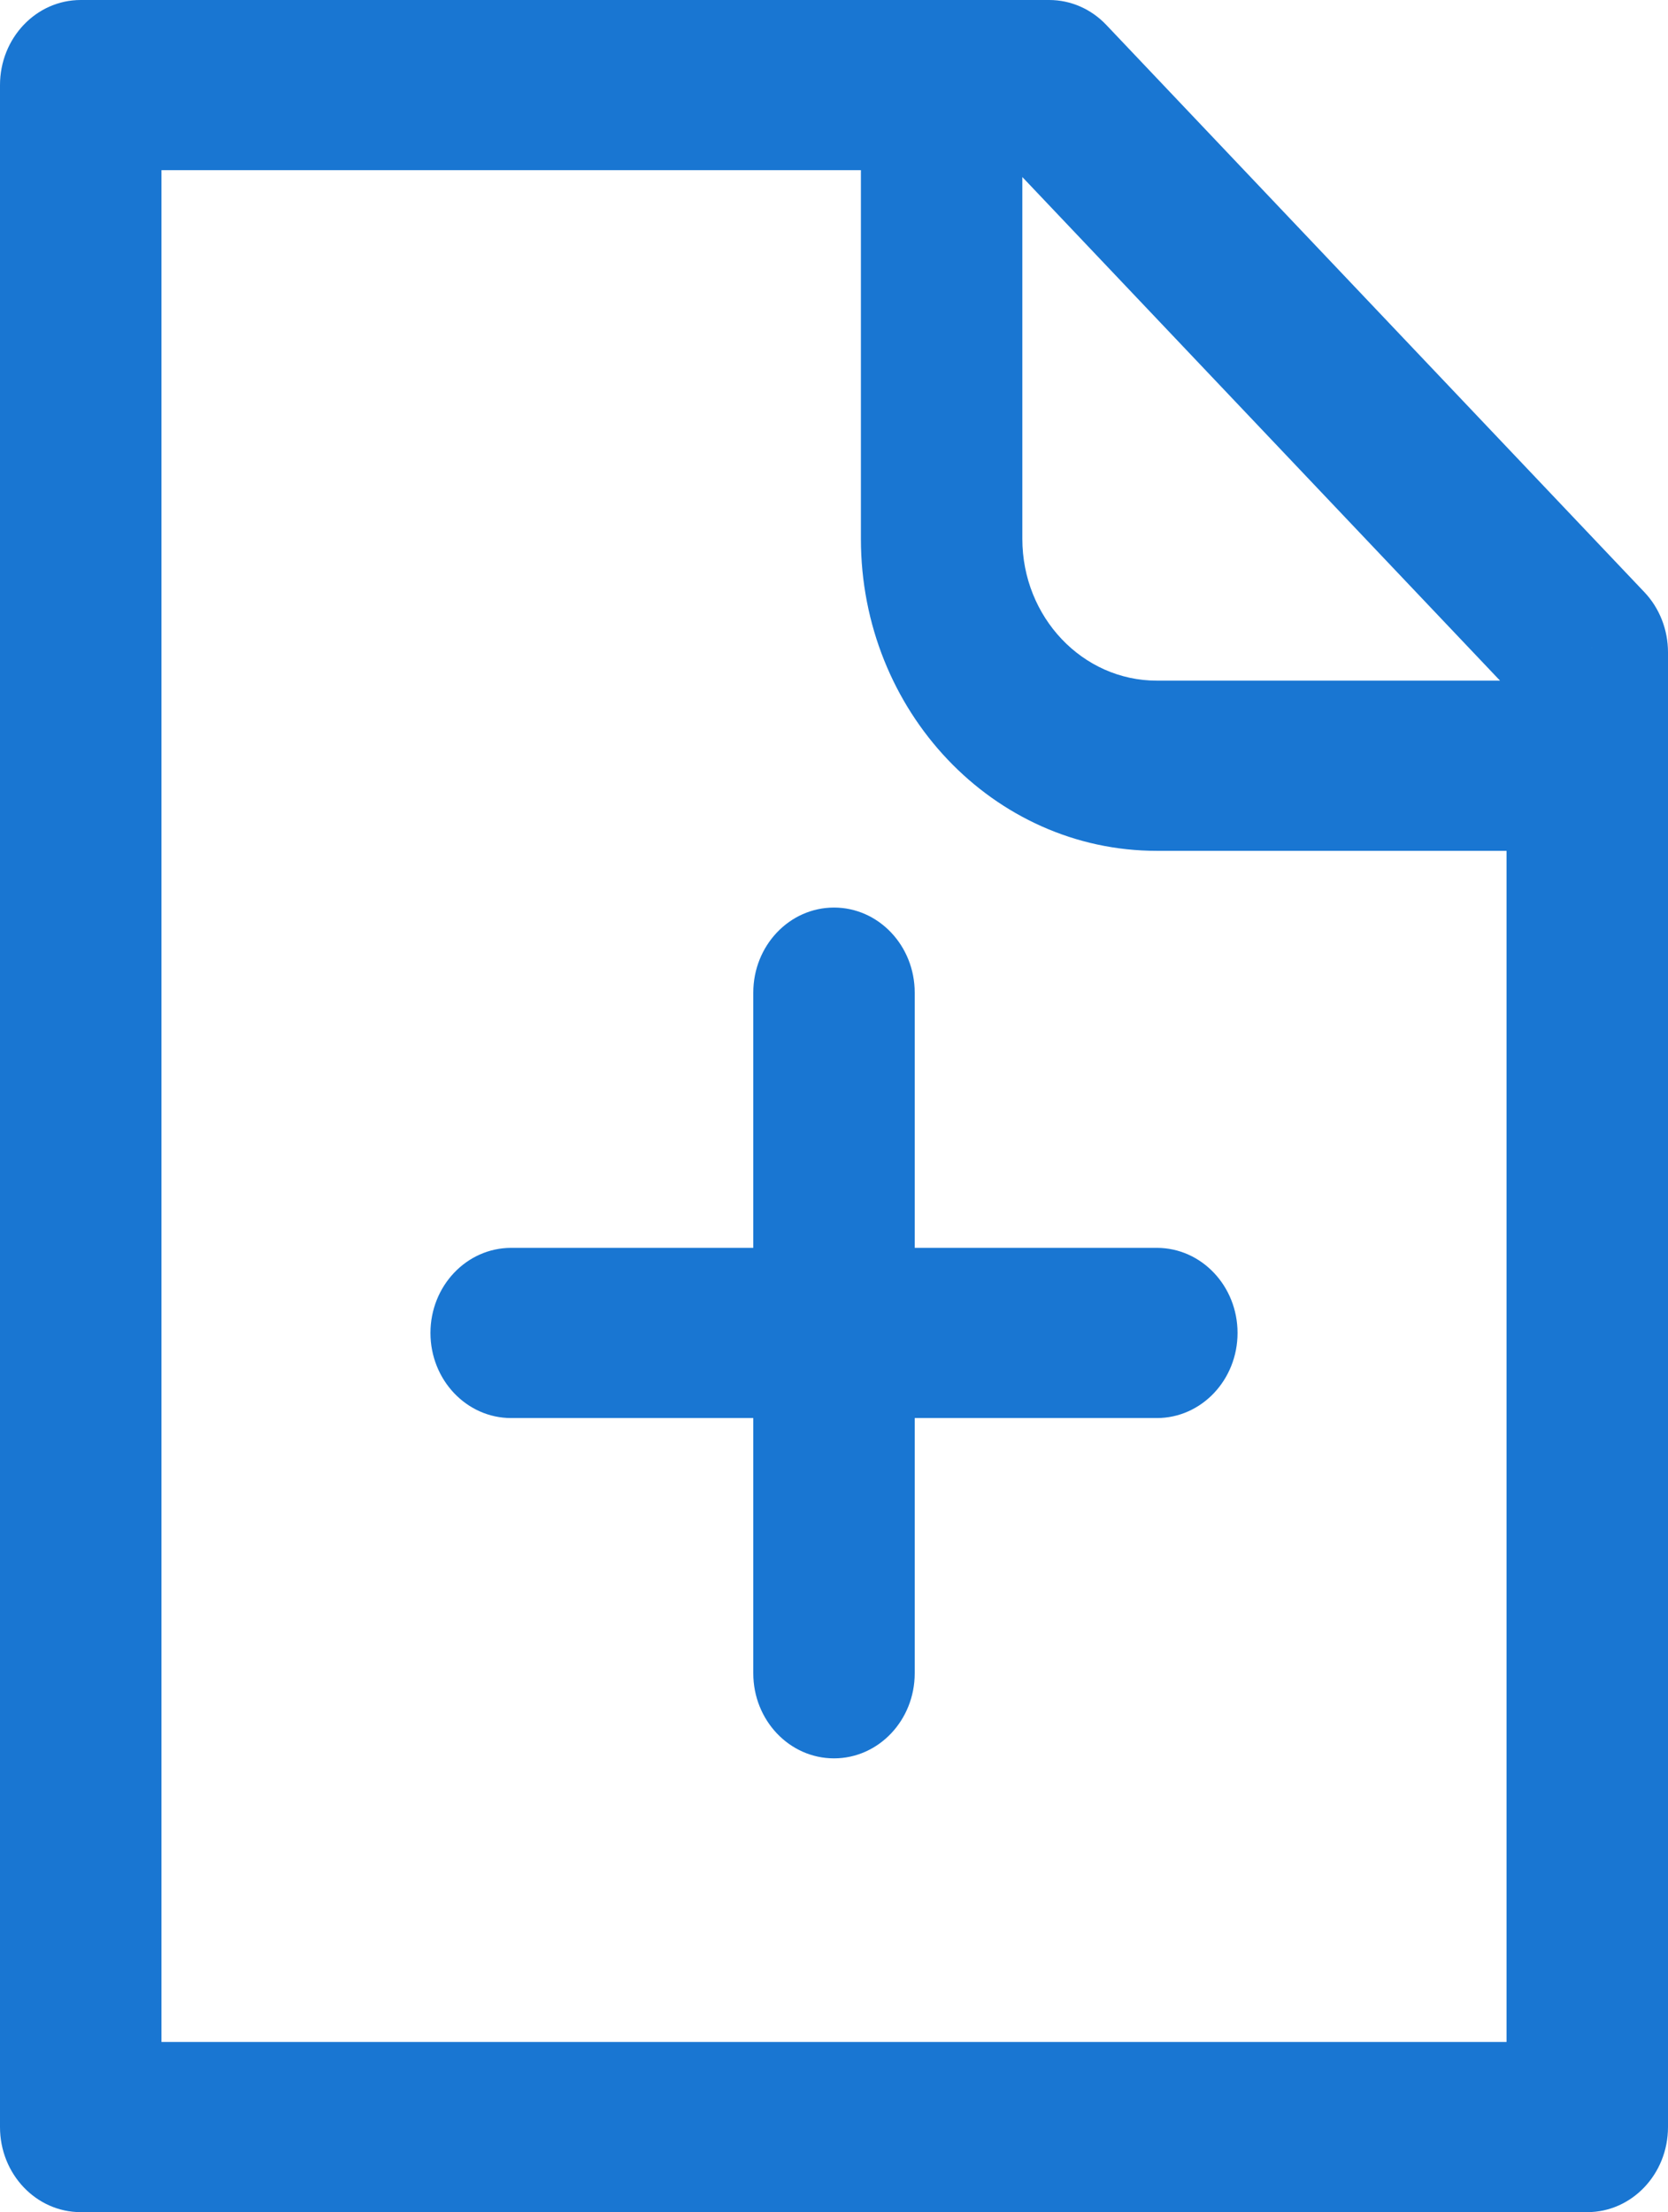 <svg width="46" height="61" viewBox="0 0 46 61" fill="none" xmlns="http://www.w3.org/2000/svg">
<path d="M2.226 2.346V0C0.997 0 0 1.05 0 2.346H2.226ZM43.774 58.654V61C45.003 61 46 59.95 46 58.654H43.774ZM2.226 58.654H0C0 59.95 0.997 61 2.226 61V58.654ZM28.936 2.346L30.509 0.687C30.092 0.247 29.526 0 28.936 0V2.346ZM43.774 17.987H46C46 17.365 45.766 16.768 45.348 16.328L43.774 17.987ZM25.226 27.372C25.226 26.076 24.229 25.026 23 25.026C21.771 25.026 20.774 26.076 20.774 27.372H25.226ZM20.774 46.141C20.774 47.437 21.771 48.487 23 48.487C24.229 48.487 25.226 47.437 25.226 46.141H20.774ZM14.097 34.41C12.867 34.41 11.871 35.461 11.871 36.756C11.871 38.052 12.867 39.103 14.097 39.103V34.41ZM31.903 39.103C33.133 39.103 34.129 38.052 34.129 36.756C34.129 35.461 33.133 34.41 31.903 34.41V39.103ZM43.774 56.308H2.226V61H43.774V56.308ZM4.452 58.654V2.346H0V58.654H4.452ZM2.226 4.692H28.936V0H2.226V4.692ZM41.548 17.987V58.654H46V17.987H41.548ZM27.362 4.005L42.2 19.646L45.348 16.328L30.509 0.687L27.362 4.005ZM23.742 2.346V14.859H28.194V2.346H23.742ZM31.903 23.462H43.774V18.769H31.903V23.462ZM23.742 14.859C23.742 19.61 27.396 23.462 31.903 23.462V18.769C29.854 18.769 28.194 17.019 28.194 14.859H23.742ZM20.774 27.372V46.141H25.226V27.372H20.774ZM14.097 39.103H31.903V34.41H14.097V39.103Z" fill="#1976D2"/>
</svg>
